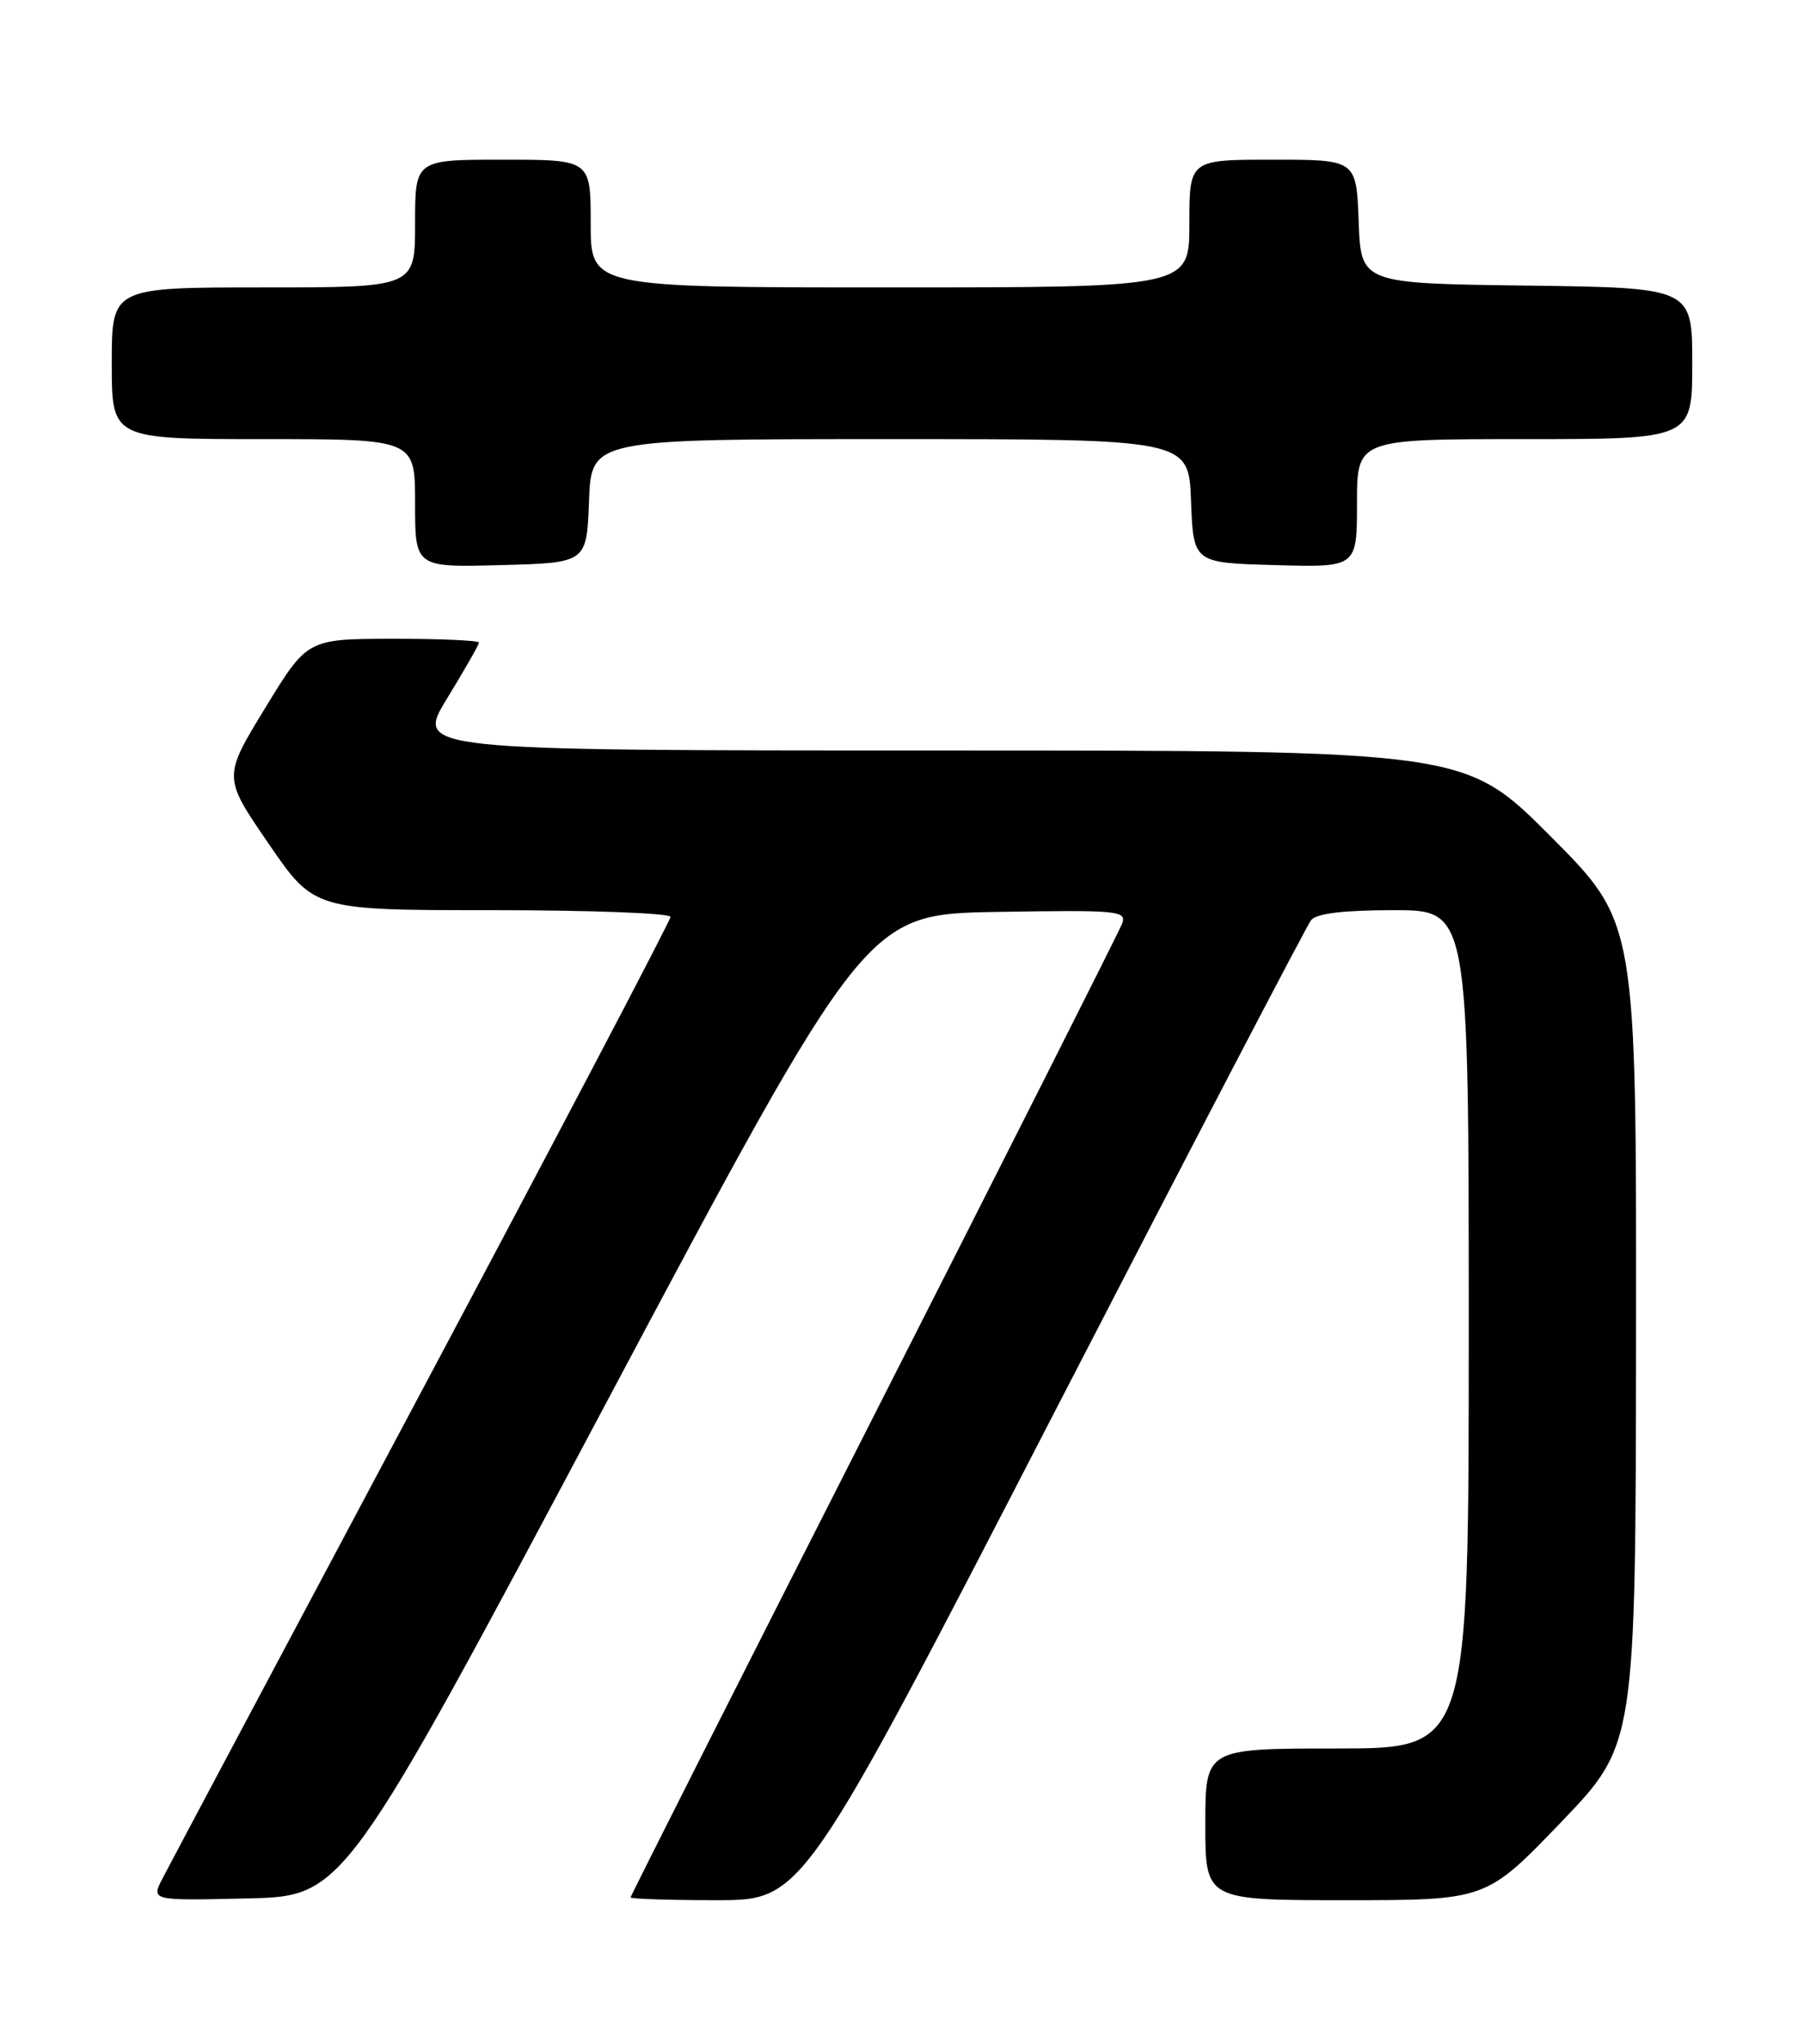 <?xml version="1.0" encoding="UTF-8" standalone="no"?>
<!DOCTYPE svg PUBLIC "-//W3C//DTD SVG 1.1//EN" "http://www.w3.org/Graphics/SVG/1.1/DTD/svg11.dtd" >
<svg xmlns="http://www.w3.org/2000/svg" xmlns:xlink="http://www.w3.org/1999/xlink" version="1.1" viewBox="0 0 226 256">
 <g >
 <path fill="currentColor"
d=" M 75.79 176.00 C 108.50 114.50 108.50 114.50 124.87 114.22 C 140.19 113.97 141.19 114.06 140.56 115.72 C 140.18 116.70 126.18 144.46 109.44 177.40 C 92.70 210.35 79.00 237.46 79.00 237.65 C 79.00 237.84 83.85 238.00 89.78 238.00 C 100.56 238.00 100.56 238.00 131.91 177.25 C 149.15 143.84 163.70 115.94 164.25 115.25 C 164.92 114.41 168.32 114.00 174.62 114.00 C 184.00 114.00 184.00 114.00 184.00 166.50 C 184.00 219.00 184.00 219.00 167.50 219.00 C 151.00 219.00 151.00 219.00 151.00 228.50 C 151.00 238.00 151.00 238.00 168.59 238.00 C 186.18 238.00 186.18 238.00 195.55 228.25 C 204.91 218.50 204.91 218.50 204.96 167.02 C 205.00 115.53 205.00 115.53 194.27 104.77 C 183.53 94.00 183.53 94.00 117.78 94.00 C 52.02 94.00 52.02 94.00 56.01 87.48 C 58.20 83.90 60.00 80.75 60.00 80.48 C 60.00 80.22 55.16 80.00 49.25 80.01 C 38.50 80.02 38.50 80.02 33.22 88.68 C 27.93 97.34 27.93 97.34 33.65 105.67 C 39.36 114.00 39.36 114.00 61.68 114.00 C 73.96 114.00 84.00 114.38 84.00 114.84 C 84.00 115.29 70.00 141.96 52.90 174.09 C 35.79 206.21 21.15 233.75 20.36 235.28 C 18.92 238.06 18.92 238.06 31.00 237.78 C 43.08 237.50 43.08 237.50 75.79 176.00 Z  M 73.79 62.75 C 74.08 55.00 74.08 55.00 111.50 55.00 C 148.92 55.00 148.92 55.00 149.21 62.75 C 149.50 70.50 149.50 70.50 159.75 70.78 C 170.00 71.07 170.00 71.07 170.00 63.03 C 170.00 55.00 170.00 55.00 191.00 55.00 C 212.00 55.00 212.00 55.00 212.00 45.52 C 212.00 36.04 212.00 36.04 191.25 35.77 C 170.50 35.50 170.50 35.50 170.21 27.75 C 169.92 20.00 169.92 20.00 159.46 20.00 C 149.00 20.00 149.00 20.00 149.00 28.00 C 149.00 36.00 149.00 36.00 111.50 36.00 C 74.00 36.00 74.00 36.00 74.00 28.00 C 74.00 20.00 74.00 20.00 63.00 20.00 C 52.00 20.00 52.00 20.00 52.00 28.00 C 52.00 36.00 52.00 36.00 33.00 36.00 C 14.00 36.00 14.00 36.00 14.00 45.50 C 14.00 55.00 14.00 55.00 33.00 55.00 C 52.00 55.00 52.00 55.00 52.00 63.03 C 52.00 71.07 52.00 71.07 62.75 70.78 C 73.50 70.50 73.50 70.50 73.79 62.75 Z "/>
</g>
</svg>